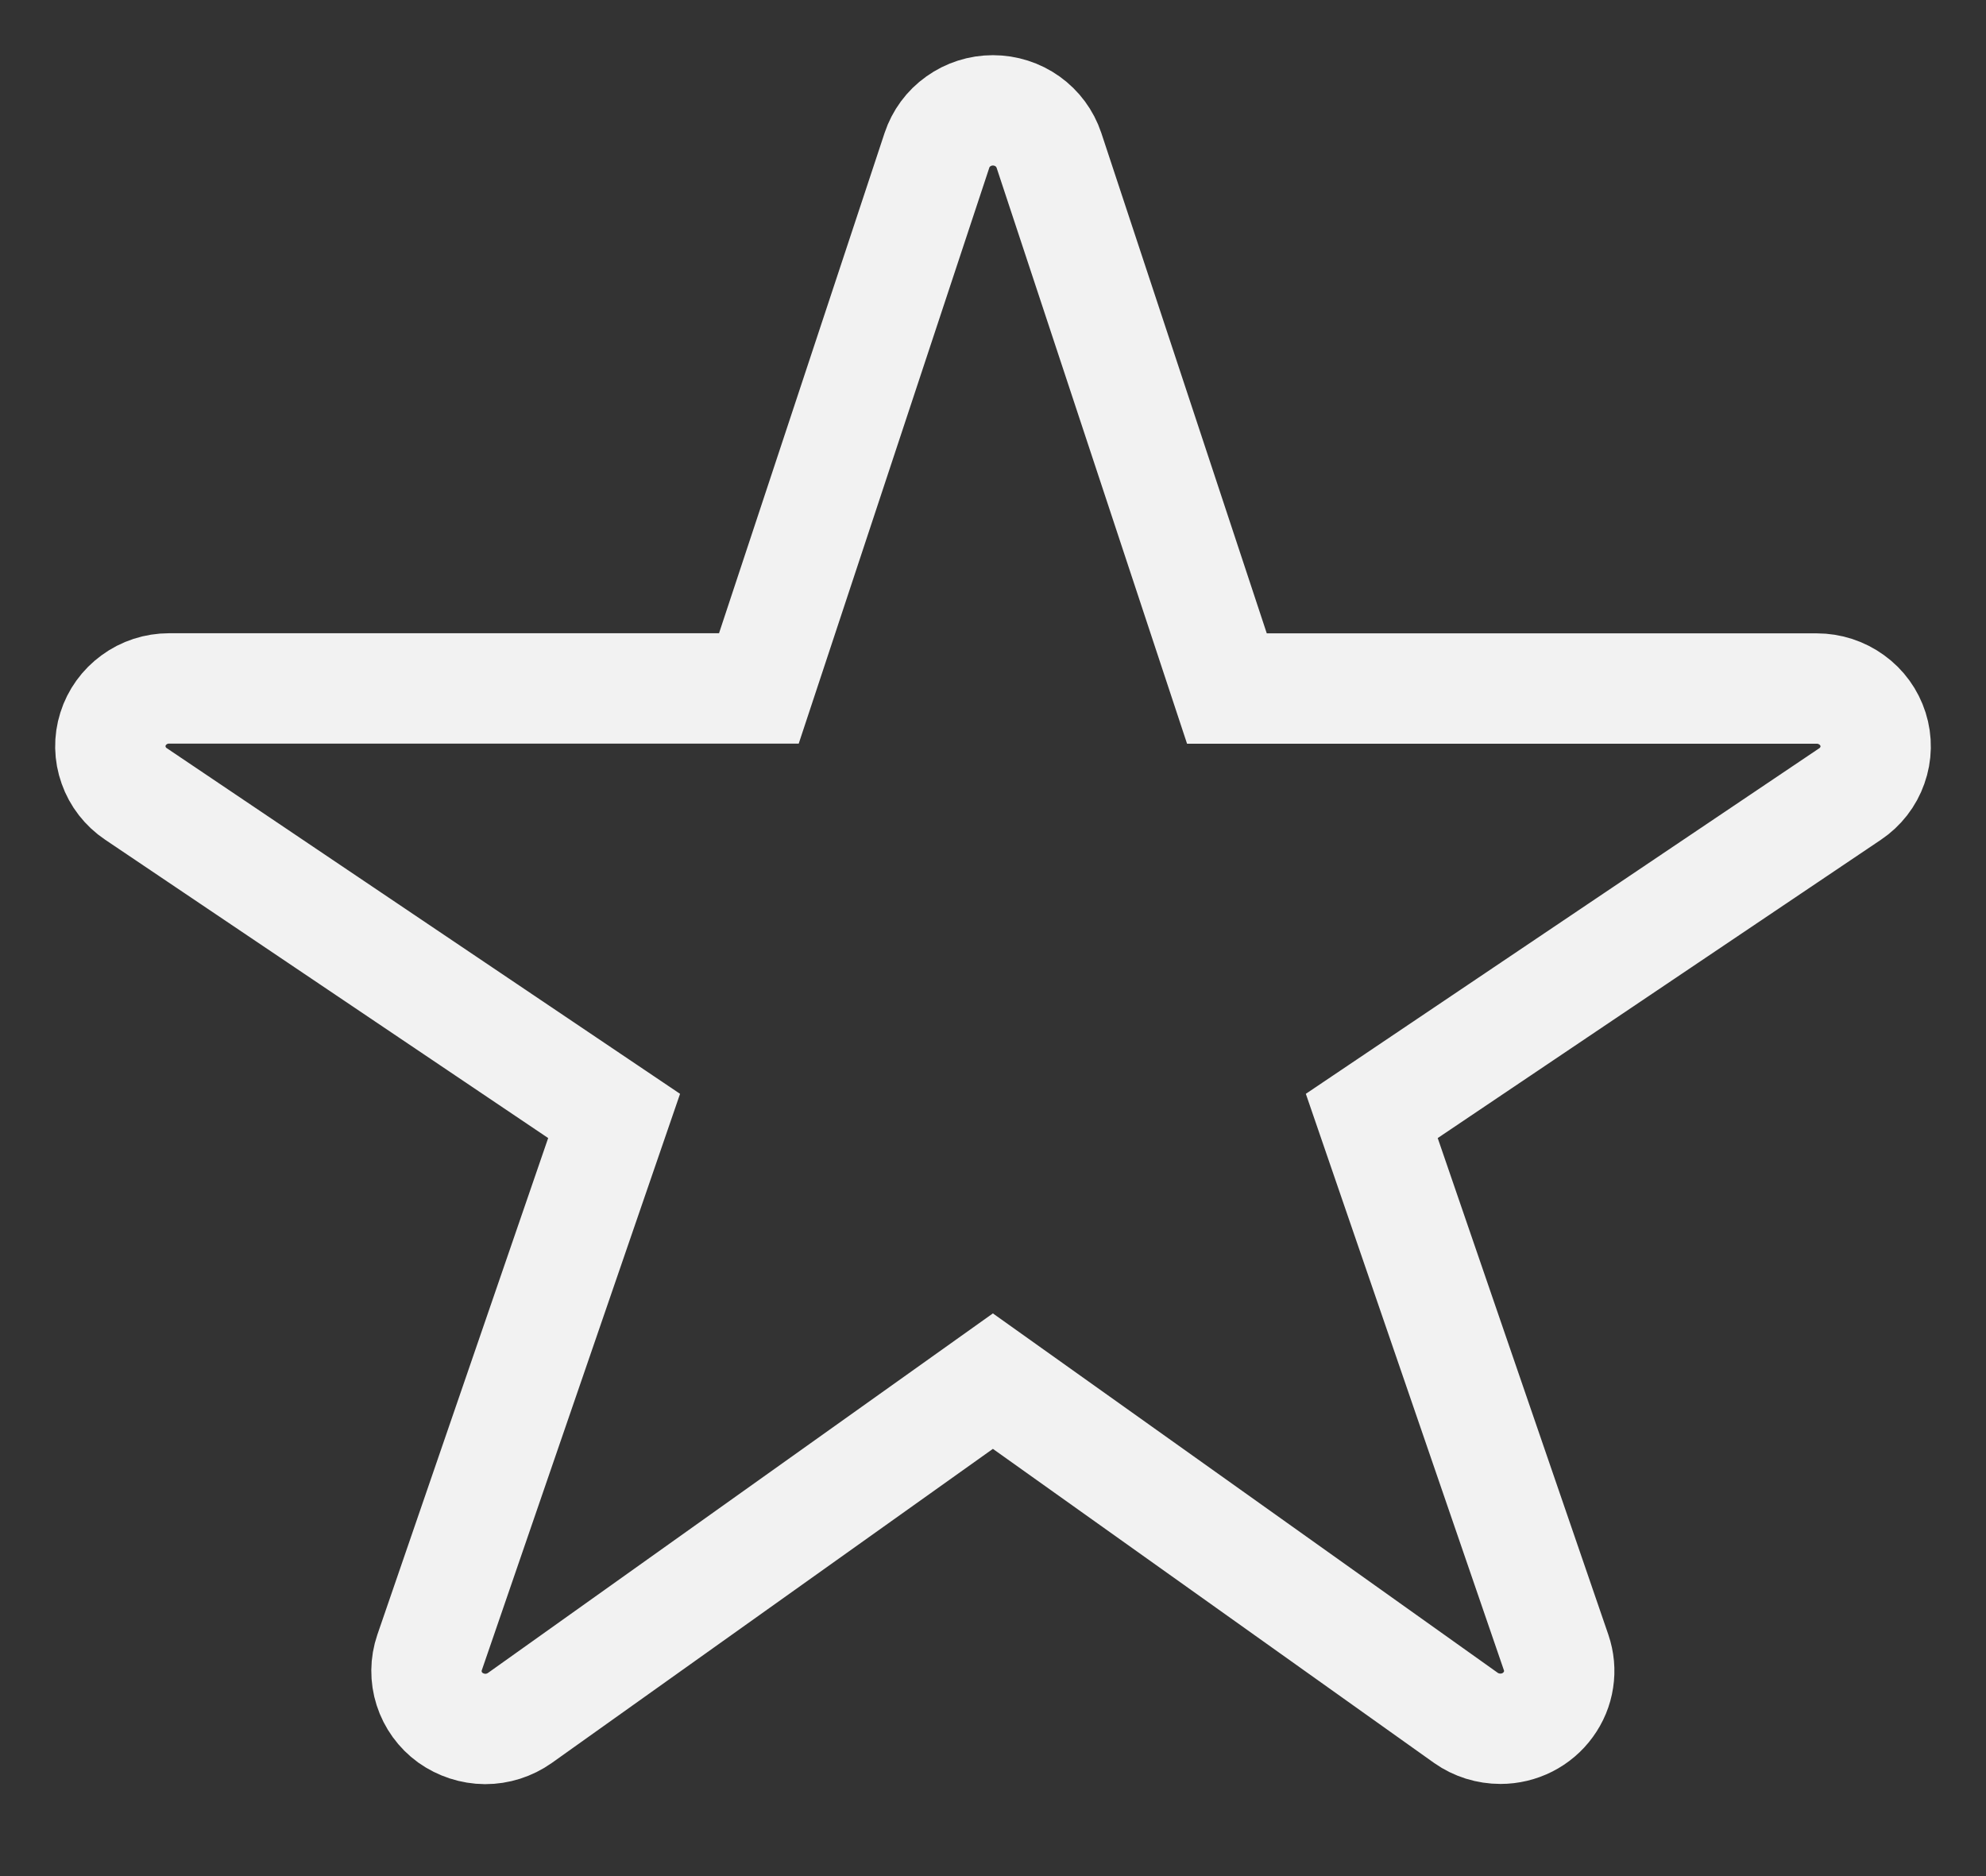 <svg width="18" height="17" viewBox="0 0 18 17" fill="none" xmlns="http://www.w3.org/2000/svg">
<rect x="0" y="0" width="18" height="17" fill="#333333" stroke="none"/>
<path id="Vector" d="M13.6 15.665C13.487 15.665 13.378 15.631 13.287 15.567L8.999 12.515L4.712 15.567C4.62 15.632 4.51 15.667 4.397 15.667C4.284 15.666 4.174 15.63 4.082 15.565C3.991 15.499 3.924 15.406 3.89 15.3C3.856 15.194 3.857 15.08 3.893 14.975L5.566 10.112L1.232 7.194C1.138 7.131 1.067 7.04 1.03 6.934C0.992 6.829 0.99 6.714 1.024 6.607C1.057 6.501 1.125 6.407 1.216 6.341C1.307 6.274 1.418 6.238 1.532 6.238H6.878L8.492 1.362C8.527 1.257 8.594 1.165 8.686 1.1C8.777 1.035 8.886 1 8.999 1C9.112 1 9.222 1.035 9.313 1.1C9.404 1.165 9.472 1.257 9.507 1.362L11.12 6.239H16.466C16.58 6.239 16.691 6.275 16.783 6.342C16.875 6.408 16.942 6.501 16.976 6.608C17.01 6.715 17.008 6.83 16.97 6.935C16.933 7.041 16.862 7.132 16.768 7.195L12.433 10.112L14.104 14.974C14.131 15.053 14.139 15.136 14.126 15.219C14.114 15.301 14.081 15.379 14.032 15.446C13.983 15.514 13.918 15.569 13.843 15.607C13.768 15.645 13.684 15.665 13.6 15.665Z" stroke="#F2F2F2"/>
</svg>
